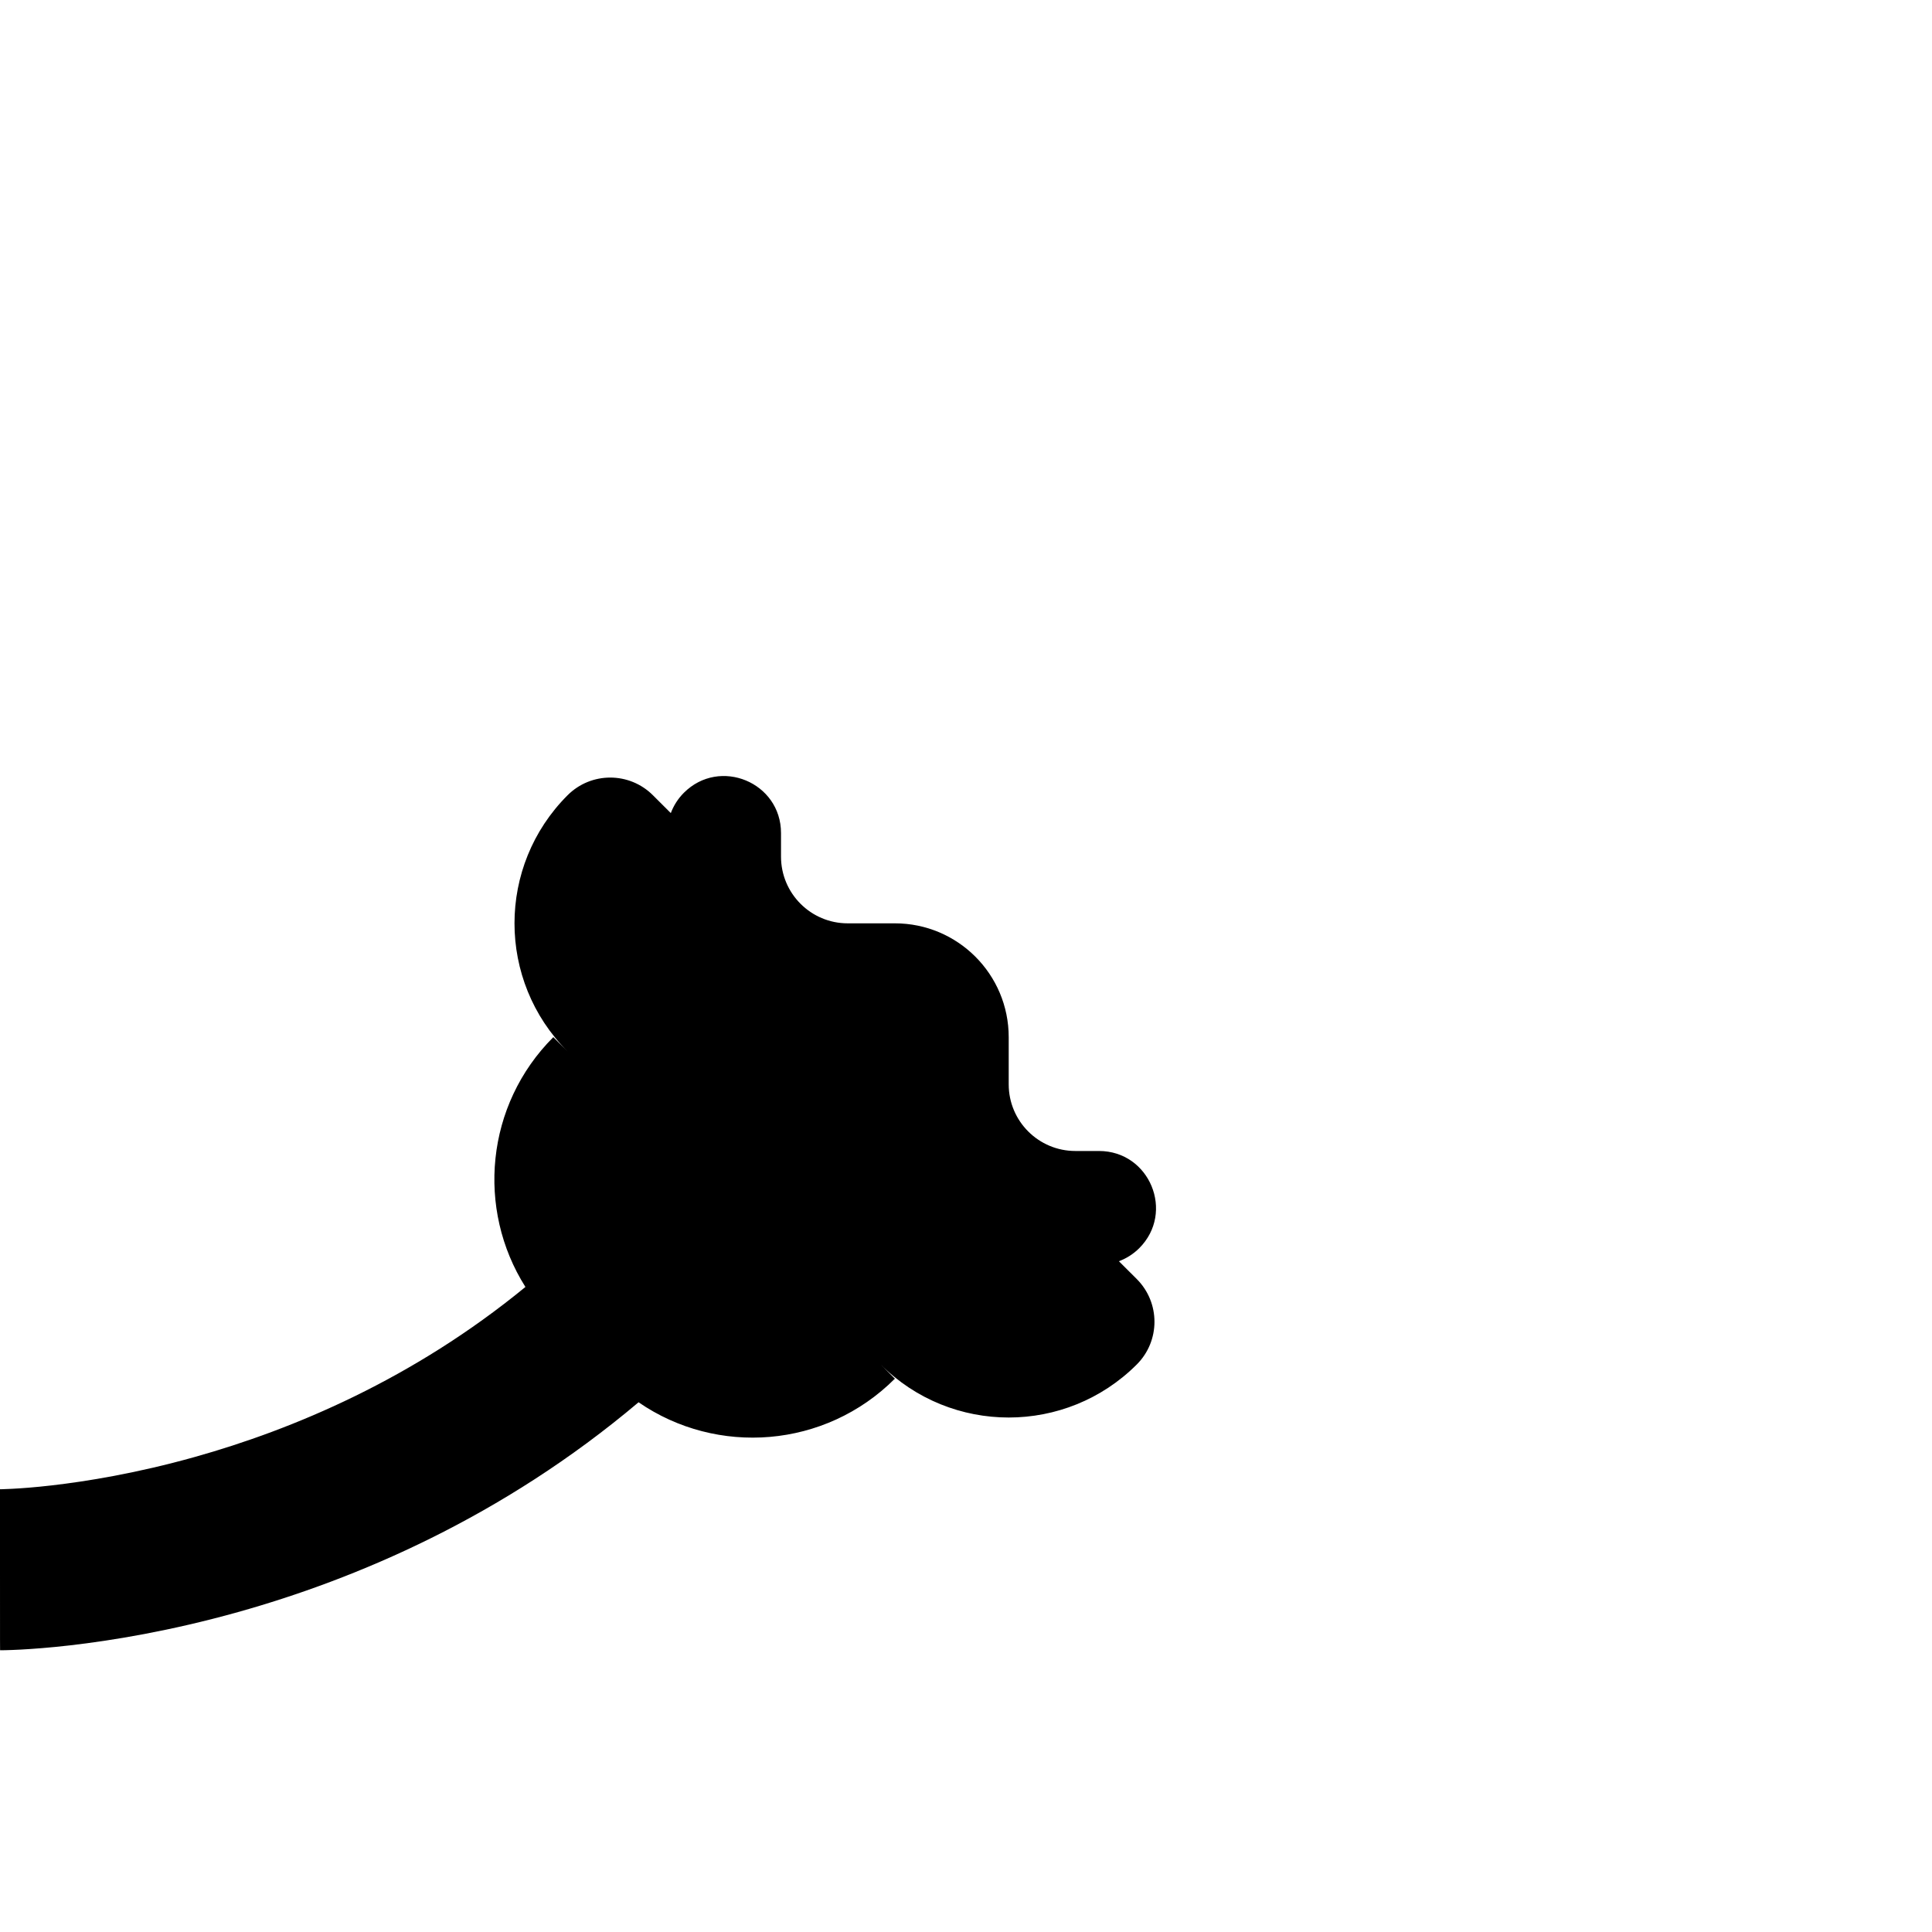 <svg width="48" height="48" viewBox="0 0 48 48" fill="none" xmlns="http://www.w3.org/2000/svg">
<path fill-rule="evenodd" clip-rule="evenodd" d="M14.101 19.758C12.343 21.515 12.343 24.364 14.101 26.122L13.747 25.768C12.062 27.453 11.831 30.041 13.054 31.974C10.263 34.264 7.276 35.516 4.836 36.199C3.392 36.604 2.154 36.804 1.288 36.904C0.855 36.954 0.518 36.978 0.296 36.989C0.185 36.995 0.103 36.998 0.053 36.999C0.027 37 0.01 37 0.002 37L-0.001 37C-0 37 0 37 0 39C0 41 0.001 41 0.002 41L0.004 41L0.008 41L0.019 41L0.051 41C0.077 41 0.111 40.999 0.154 40.998C0.196 40.997 0.247 40.995 0.306 40.993C0.364 40.991 0.431 40.988 0.506 40.984C0.803 40.968 1.223 40.938 1.744 40.878C2.784 40.758 4.234 40.522 5.915 40.051C8.822 39.237 12.467 37.709 15.865 34.839C17.812 36.181 20.5 35.986 22.233 34.253L21.879 33.9C23.636 35.657 26.485 35.657 28.243 33.9C28.829 33.314 28.829 32.364 28.243 31.778L27.799 31.335C27.987 31.265 28.159 31.155 28.304 31.011C29.195 30.12 28.564 28.596 27.304 28.596H26.718C25.803 28.596 25.061 27.855 25.061 26.94V25.768C25.061 24.206 23.795 22.94 22.233 22.94H21.061C20.146 22.94 19.404 22.198 19.404 21.283V20.697C19.404 19.437 17.881 18.806 16.99 19.697C16.846 19.841 16.736 20.014 16.666 20.201L16.222 19.758C15.636 19.172 14.687 19.172 14.101 19.758Z" fill="currentColor"/>
</svg>
